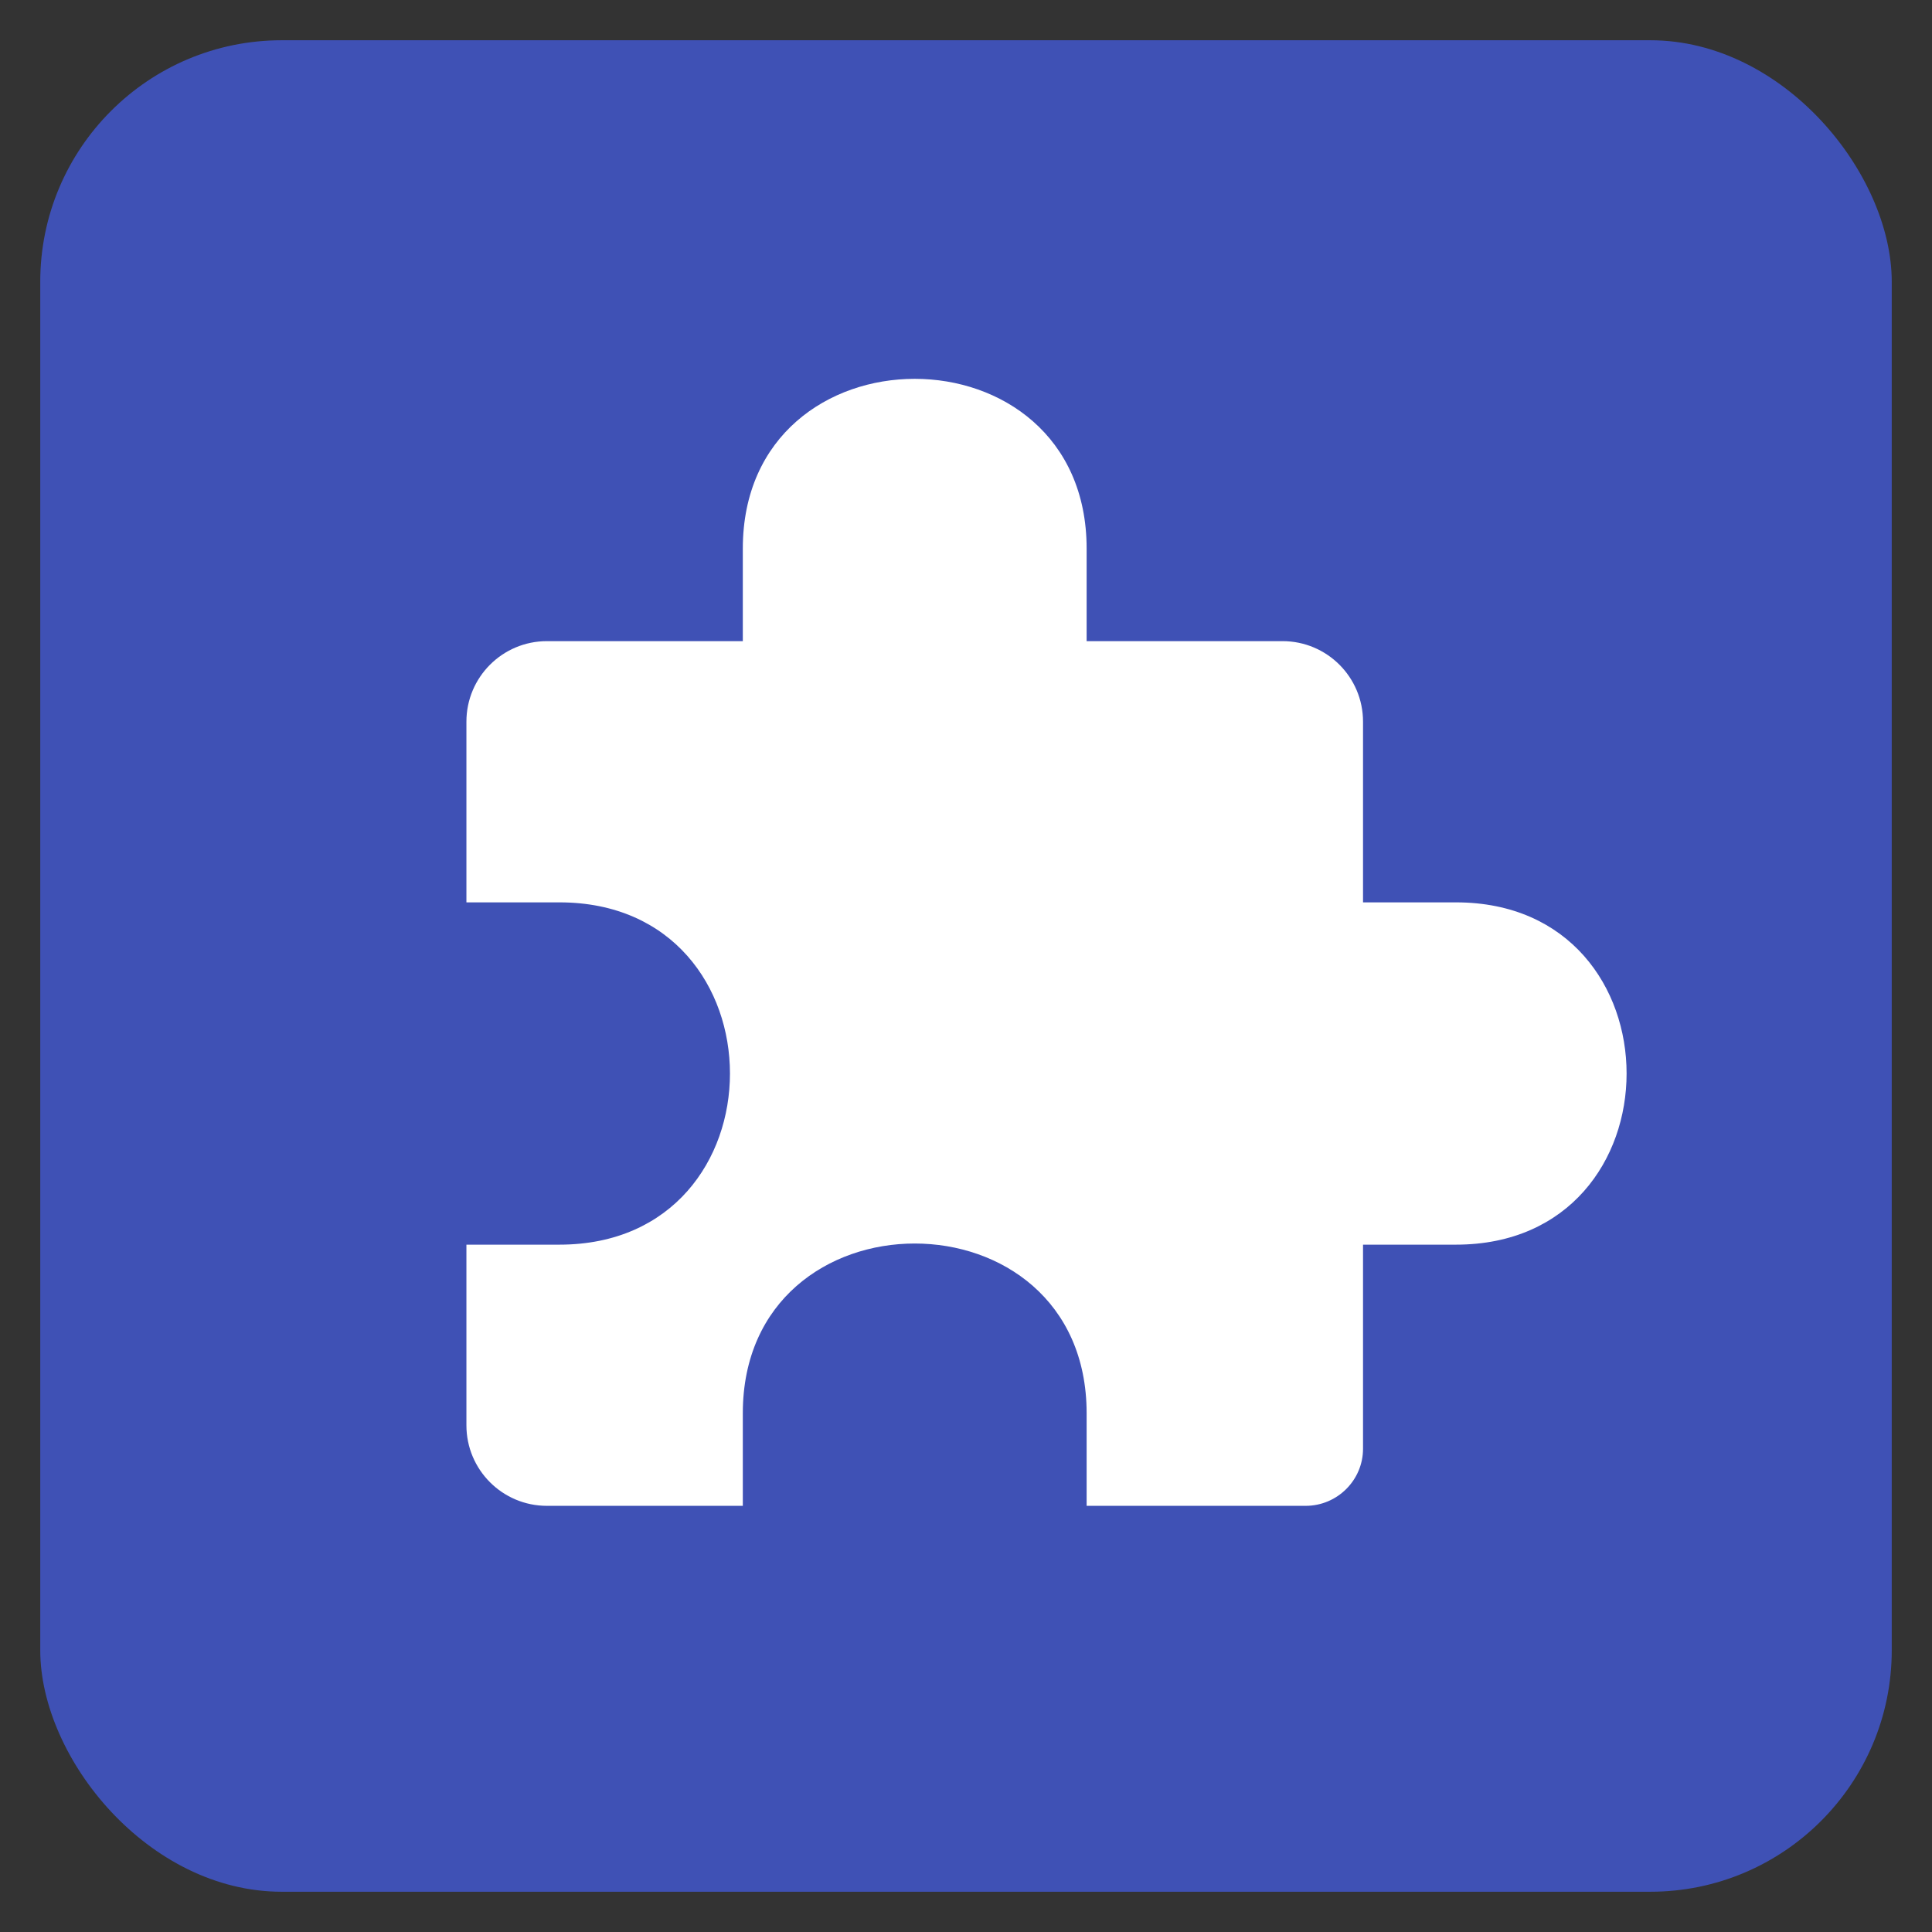 <?xml version="1.0" encoding="UTF-8"?>
<svg width="48px" height="48px" viewBox="0 0 48 48" version="1.1" xmlns="http://www.w3.org/2000/svg" xmlns:xlink="http://www.w3.org/1999/xlink">
    <rect x="0" y="0" width="48" height="48" fill="#333333" stroke="none"/>
    <title>4CB03141-B42A-470B-AC0C-0F512C4B2932</title>
    <g id="UI-kit" stroke="none" stroke-width="1" fill="none" fill-rule="evenodd">
        <g id="Connectors" transform="translate(-120, -1472)">
            <g id="Connector/Ably-Copy-80" transform="translate(120, 1472)">
                <rect id="Rectangle" fill="#3F51B5" x="1" y="1" width="46" height="46" rx="6"></rect>
                <path d="M20.517,15.548 L25.007,15.548 L25.007,15.548 L25.007,13.238 C25.007,7.587 33.511,7.587 33.511,13.238 L33.511,15.548 L38.582,15.548 C39.362,15.548 40,16.188 40,16.973 L40,22.415 L37.7,22.415 C32.077,22.415 32.077,30.957 37.7,30.957 L40,30.957 L40,35.824 C40,36.928 39.105,37.824 38,37.824 L33.511,37.824 L33.511,37.824 L33.511,35.513 C33.511,29.864 25.007,29.864 25.007,35.513 L25.007,37.824 L20.517,37.824 C19.413,37.824 18.517,36.928 18.517,35.824 L18.517,30.957 L18.517,30.957 L16.218,30.957 C10.594,30.957 10.594,22.415 16.218,22.415 L18.517,22.415 L18.517,17.548 C18.517,16.443 19.413,15.548 20.517,15.548 Z" id="Path" fill="#FFFFFF" transform="translate(26, 23.412) rotate(-270) translate(-26, -23.412) "></path>
            </g>
        </g>
    </g>
</svg>